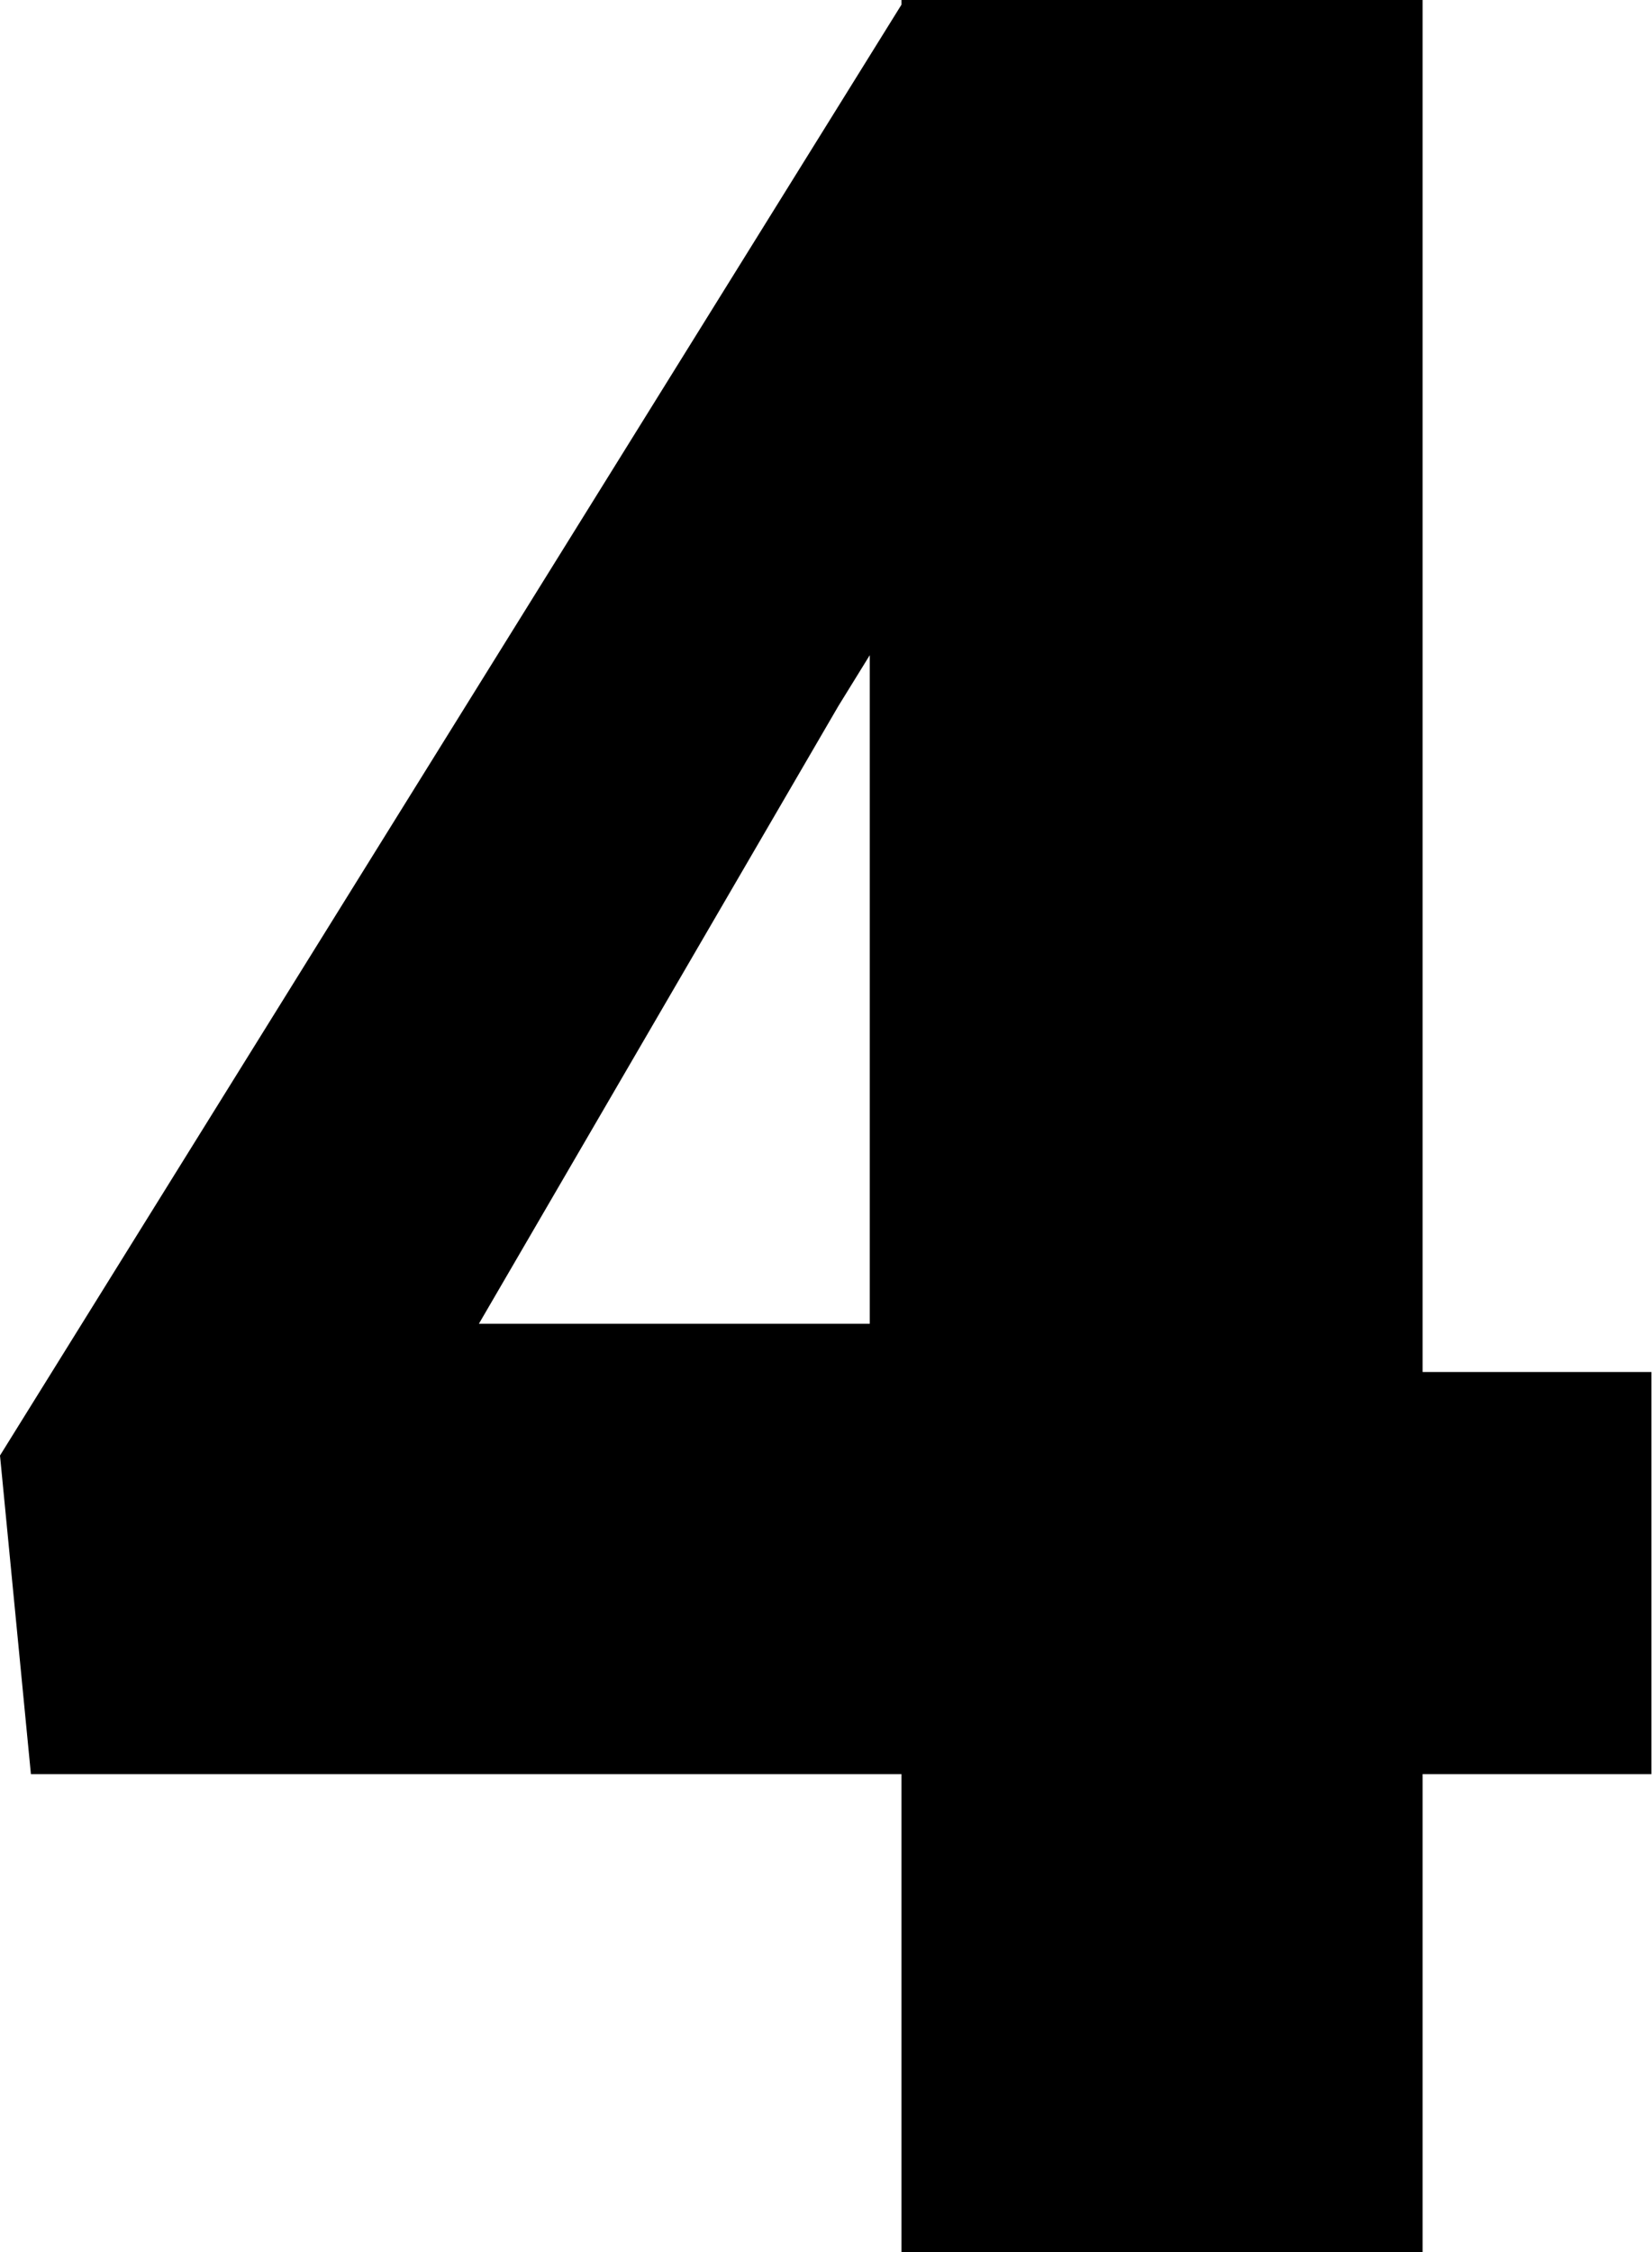 <svg xmlns="http://www.w3.org/2000/svg" width="587" height="800" viewBox="0 0 587 800">
  <path fill-rule="evenodd" d="M320.32,0 L320.32,1.651 L0,517.033 L10.984,630.22 L320.32,630.22 L320.32,800 L505.487,800 L505.487,630.22 L586.8,630.22 L586.8,487.361 L505.487,487.361 L505.487,0 L320.32,0 Z M297.928,250.748 L309.056,232.728 L309.056,470.223 L170.17,470.223 L297.928,250.748 Z"/>
</svg>
